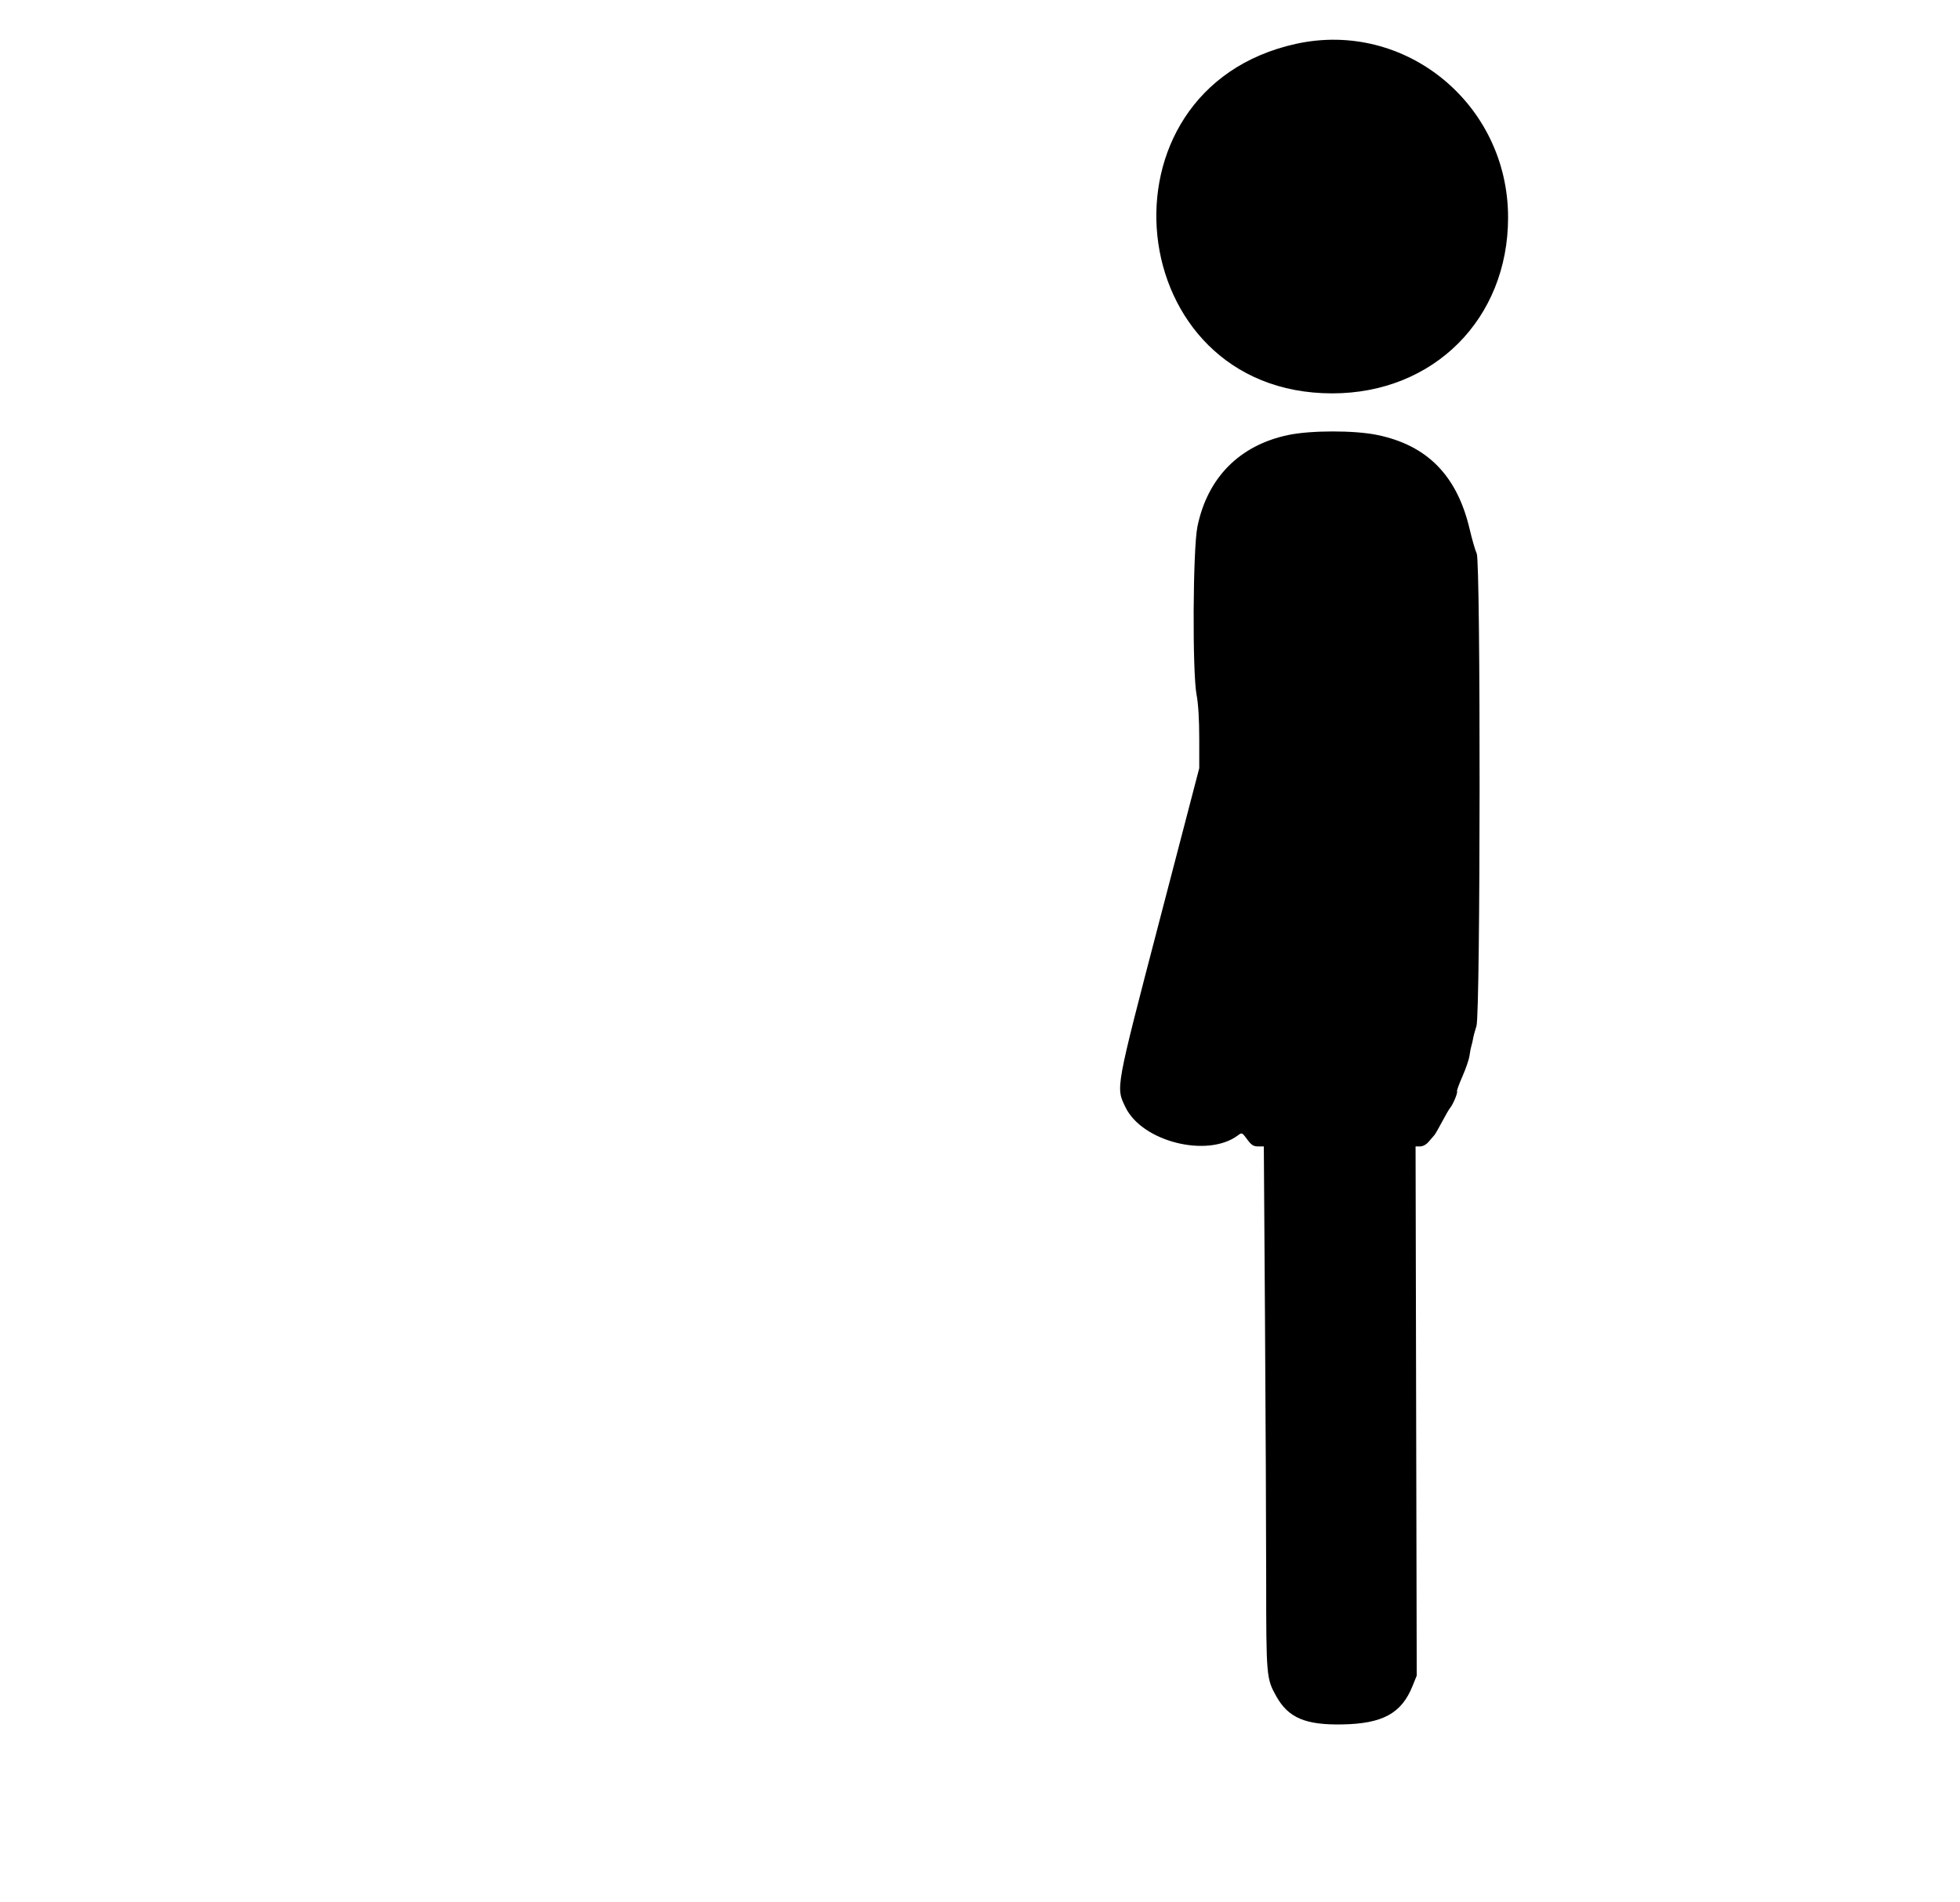 <svg id="svg" xmlns="http://www.w3.org/2000/svg" xmlns:xlink="http://www.w3.org/1999/xlink" width="400" height="388.14" viewBox="0, 0, 400,388.14"><g id="svgg"><path id="path0" d="M264.510 8.943 C 222.320 18.189,228.733 80.279,271.878 80.279 C 292.579 80.279,307.772 65.086,307.772 44.385 C 307.772 21.238,286.802 4.058,264.510 8.943 M262.893 88.780 C 252.982 90.860,246.426 97.473,244.376 107.457 C 243.439 112.022,243.314 137.180,244.205 141.837 C 244.551 143.647,244.744 146.820,244.744 150.714 L 244.744 156.773 236.624 187.910 C 227.569 222.630,227.709 221.861,229.696 225.976 C 233.089 233.002,246.410 236.344,252.611 231.724 C 253.465 231.088,253.478 231.093,254.529 232.523 C 255.387 233.690,255.809 233.962,256.755 233.962 L 257.923 233.962 258.162 269.272 C 258.293 288.693,258.402 312.668,258.405 322.552 C 258.410 342.126,258.450 342.584,260.472 346.189 C 262.938 350.584,266.410 352.059,273.960 351.919 C 282.186 351.766,286.023 349.666,288.270 344.090 L 289.128 341.959 289.010 287.960 L 288.891 233.962 289.821 233.962 C 290.381 233.962,291.071 233.586,291.557 233.016 C 292.000 232.496,292.525 231.886,292.722 231.661 C 292.920 231.437,293.632 230.205,294.303 228.924 C 294.975 227.643,295.727 226.352,295.975 226.056 C 296.560 225.355,297.560 222.927,297.351 222.718 C 297.262 222.629,297.759 221.258,298.457 219.671 C 299.155 218.085,299.802 216.185,299.896 215.450 C 299.990 214.715,300.169 213.793,300.294 213.400 C 300.418 213.008,300.573 212.339,300.638 211.914 C 300.702 211.489,301.010 210.347,301.321 209.377 C 302.137 206.831,302.188 114.582,301.374 112.967 C 301.091 112.408,300.442 110.171,299.931 107.996 C 297.358 97.052,291.280 90.862,281.042 88.761 C 276.376 87.803,267.504 87.812,262.893 88.780 " stroke="none" fill="#000000" fill-rule="evenodd"></path></g></svg>